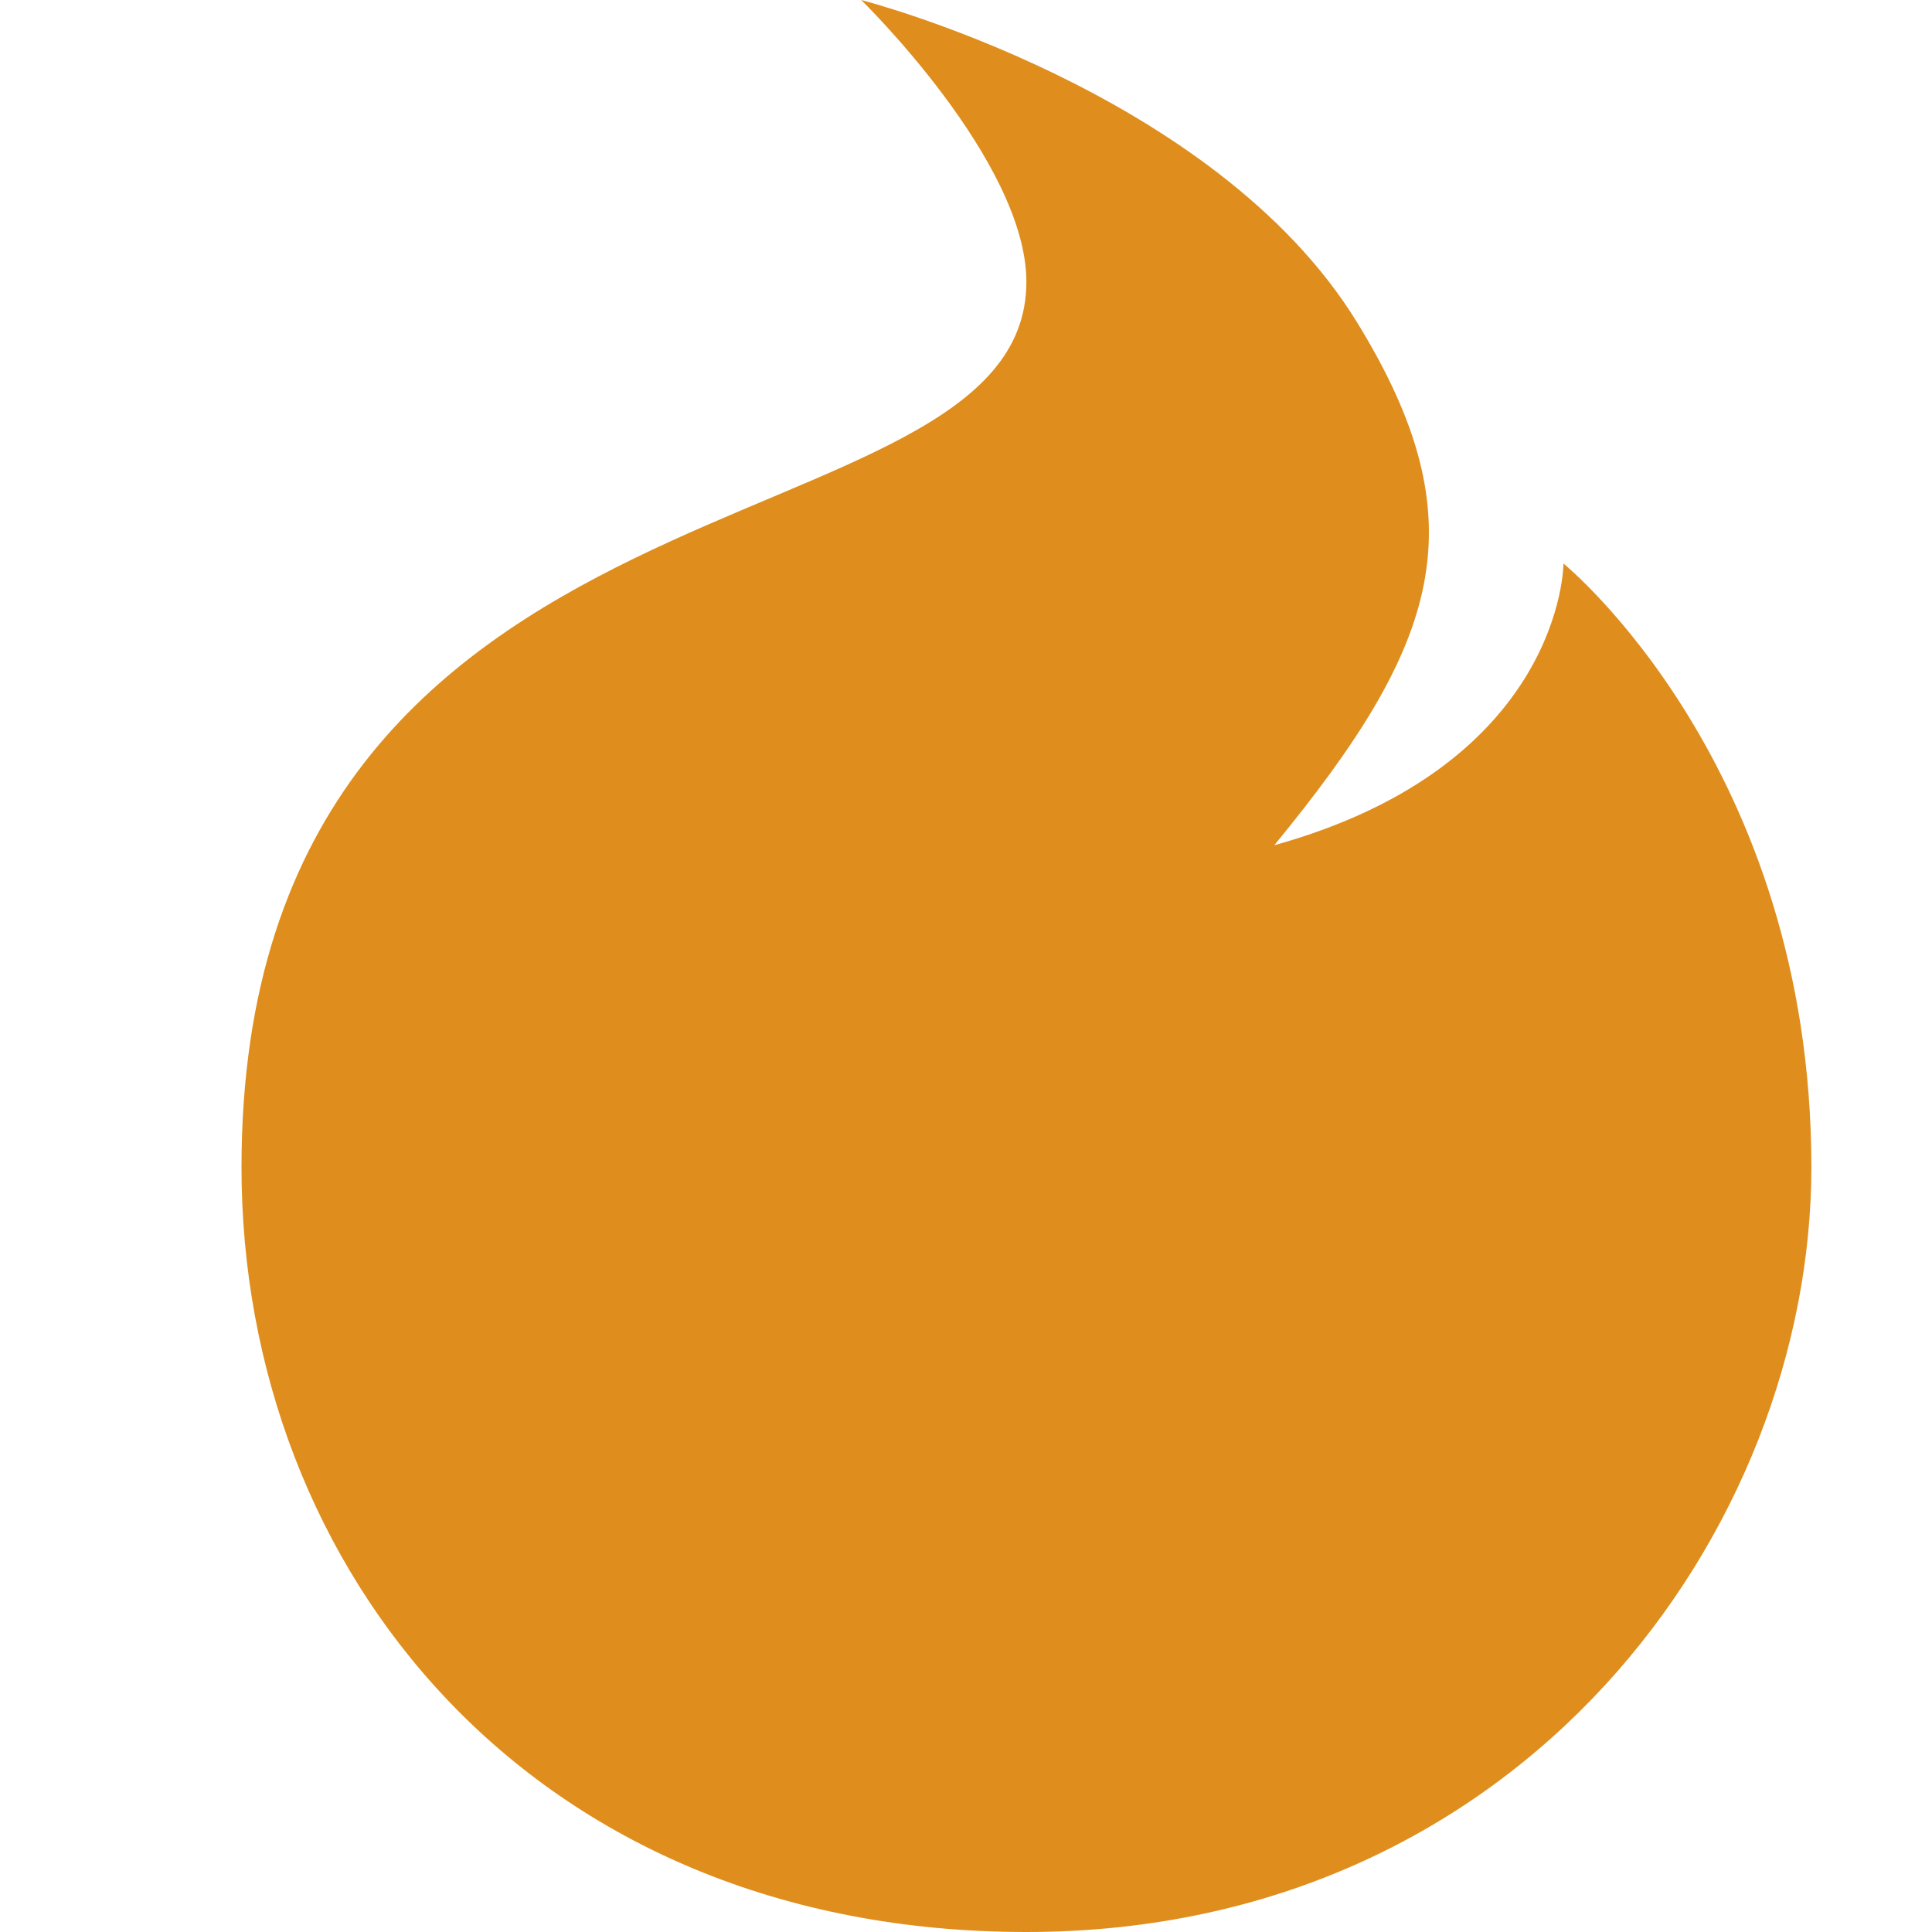 <svg xmlns="http://www.w3.org/2000/svg" width="16" height="16" version="1.1">
 <path style="fill:#df8e1d" d="m 2,9.667 c 0,-6 6.5,-5 6.5,-7.333 C 8.5,1.333 7.132,4e-8 7.132,4e-8 c 0,0 2.925,0.749 4.105,2.667 C 12.263,4.333 11.921,5.333 10.553,7 c 2.395,-0.667 2.395,-2.333 2.395,-2.333 0,0 2.053,1.667 2.053,5 C 15,12.667 12.605,16 8.5,16 4.395,16 2,13 2,9.667 Z"/>
 <path style="fill:#df8e1d" d="M 6,10.589 C 6,9.383 6.312,8.177 7.875,6.67 8.188,8.479 11,8.78 11,10.589 11,11.794 10.062,13 8.5,13 6.937,13 6,11.794 6,10.589 Z"/>
</svg>
